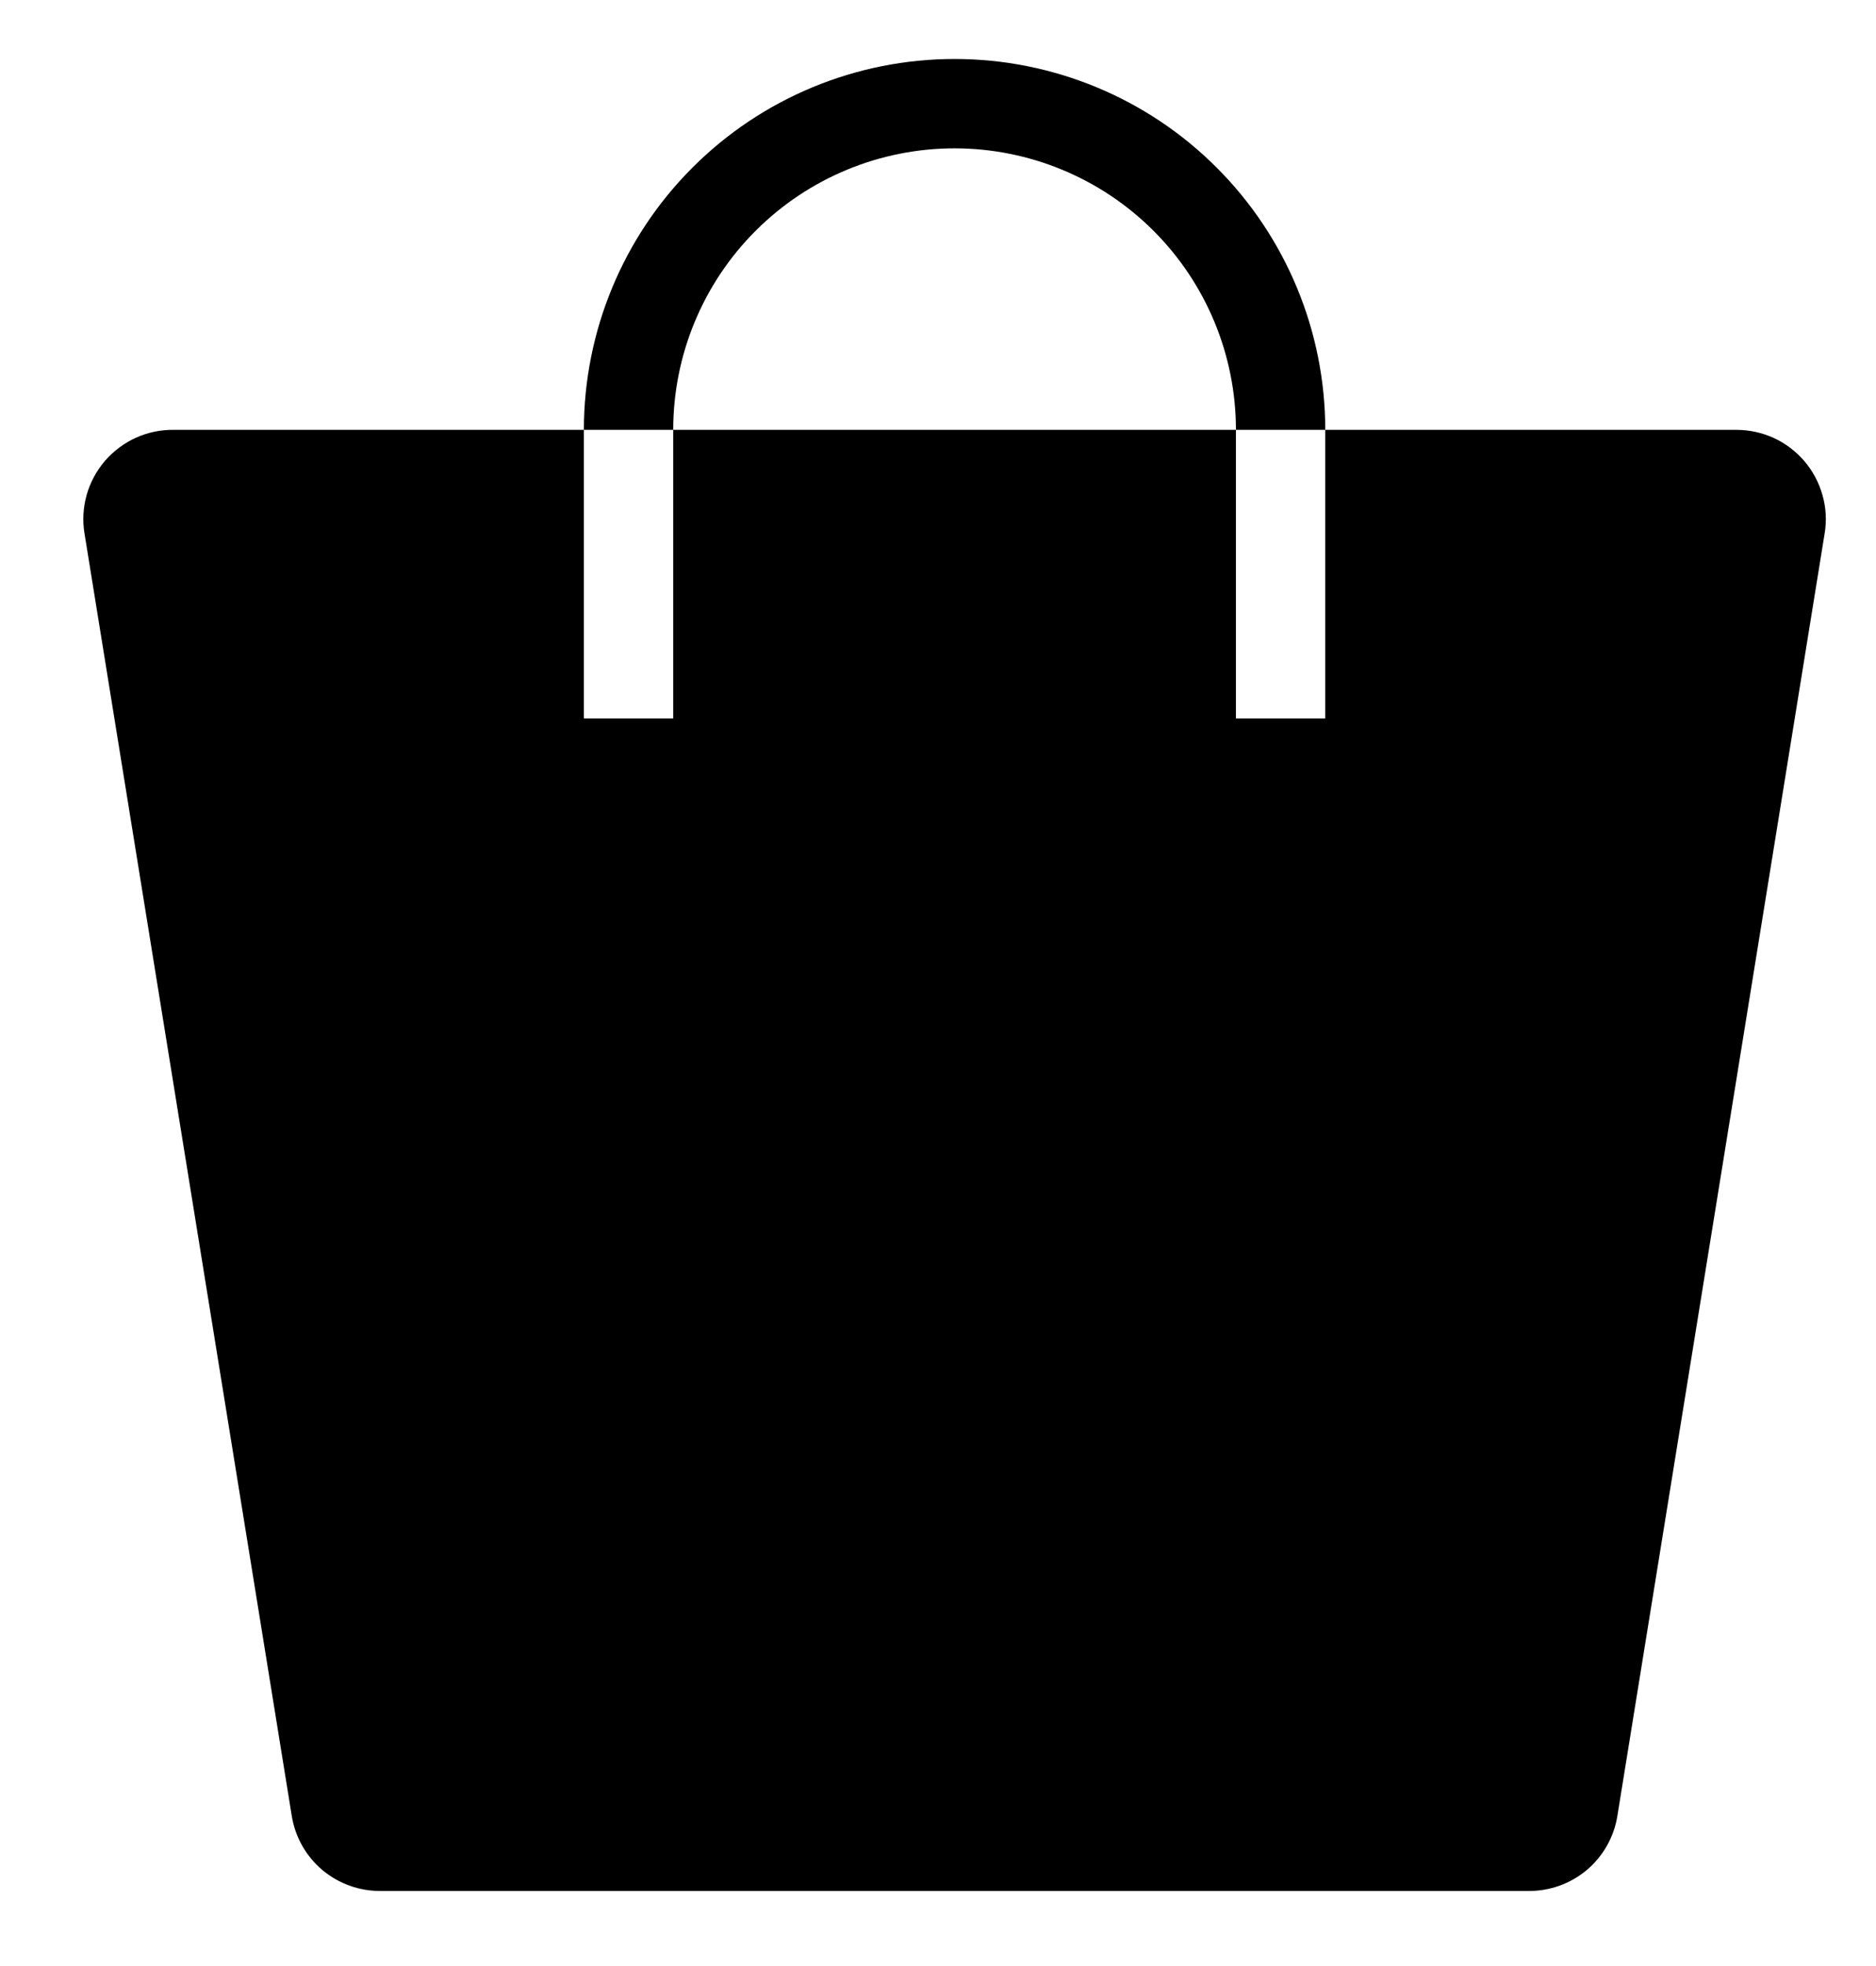 <svg viewBox="0 0 21 22" xmlns="http://www.w3.org/2000/svg">
<path d="M14.835 4.81H13.835C13.835 3.975 13.504 3.174 12.913 2.583C12.322 1.992 11.521 1.66 10.685 1.66C9.85 1.66 9.049 1.992 8.458 2.583C7.867 3.174 7.536 3.975 7.536 4.81H6.536C6.536 3.71 6.973 2.654 7.751 1.876C8.529 1.097 9.585 0.66 10.685 0.66C11.786 0.66 12.842 1.097 13.62 1.876C14.398 2.654 14.835 3.71 14.835 4.81ZM19.436 4.81H14.835V8.04H13.835V4.81H7.536V8.04H6.536V4.81H1.946C1.8 4.808 1.655 4.838 1.522 4.898C1.389 4.958 1.271 5.047 1.175 5.157C1.08 5.268 1.01 5.398 0.97 5.538C0.931 5.679 0.922 5.826 0.946 5.97L3.266 20.32C3.304 20.557 3.426 20.772 3.609 20.926C3.793 21.08 4.026 21.163 4.266 21.16H17.105C17.345 21.163 17.578 21.08 17.762 20.926C17.945 20.772 18.067 20.557 18.105 20.32L20.425 5.97C20.449 5.827 20.441 5.68 20.401 5.541C20.362 5.401 20.293 5.271 20.199 5.161C20.105 5.051 19.988 4.962 19.856 4.901C19.724 4.841 19.581 4.81 19.436 4.81Z" />
</svg>
